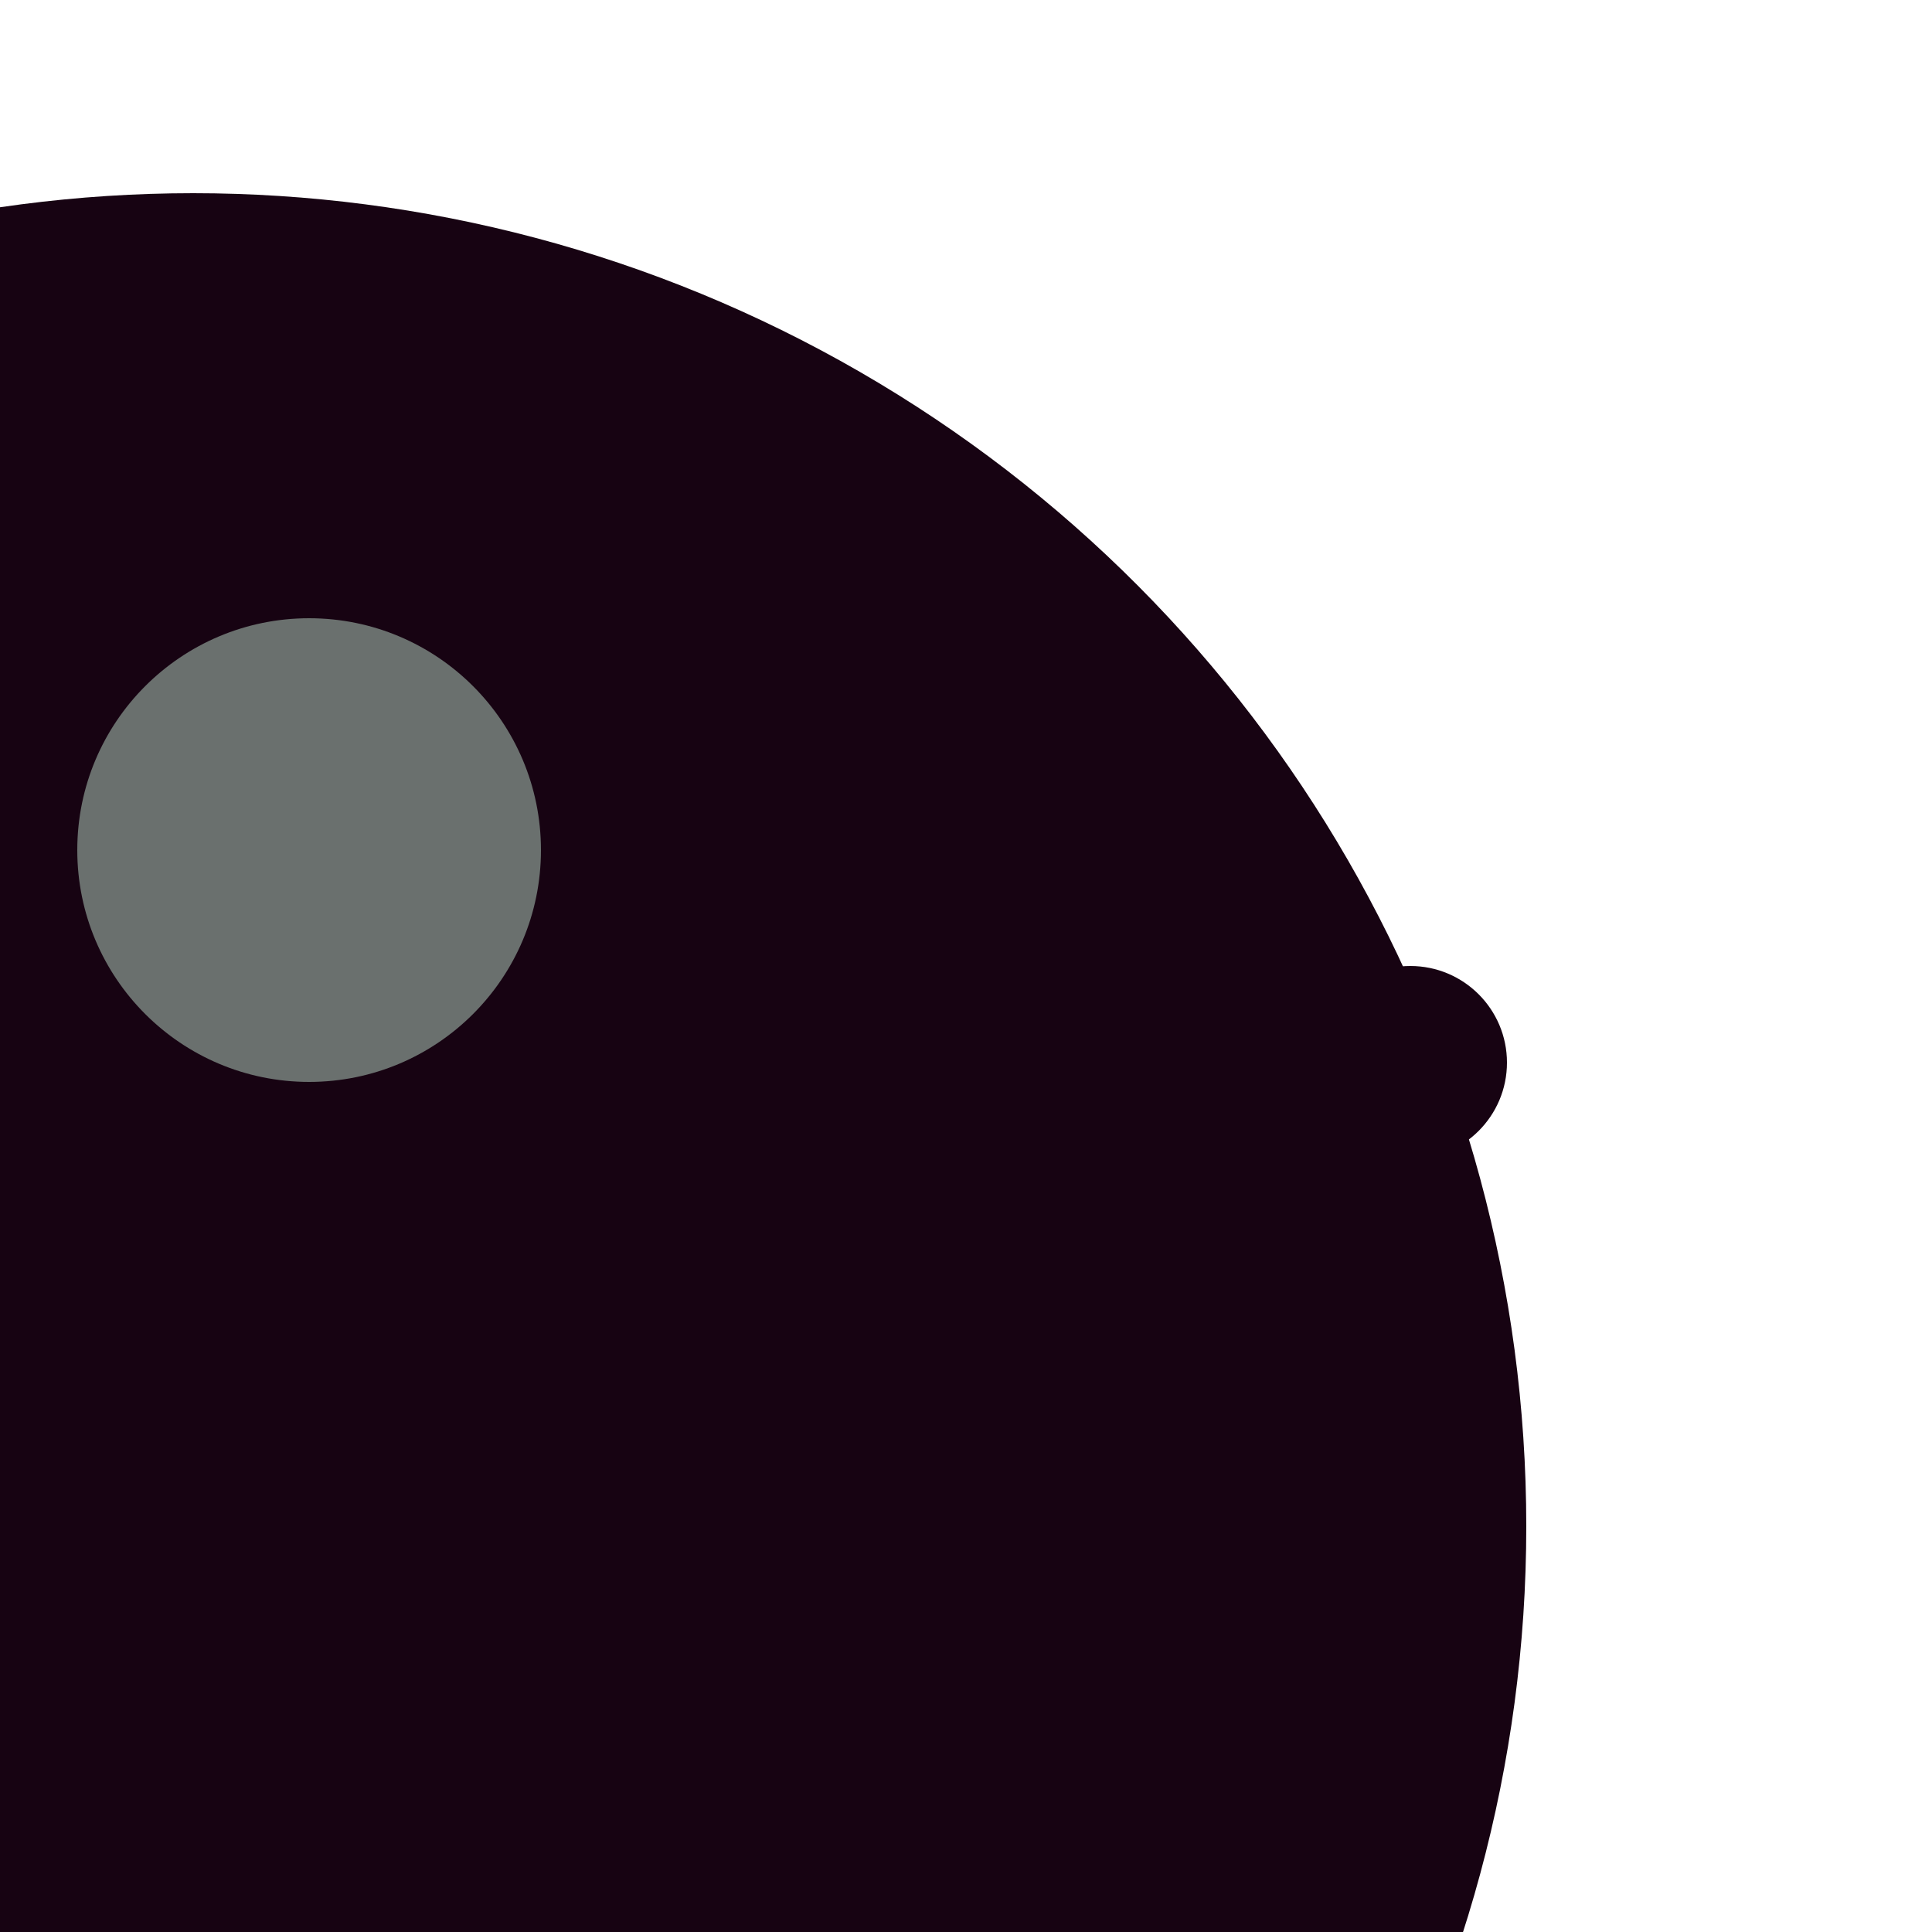 <svg xmlns="http://www.w3.org/2000/svg" preserveAspectRatio="xMinYMin meet" viewBox="0 0 777 777"><defs><filter id="f0" width="300%" height="300%" x="-100%" y="-100%"><feGaussianBlur in="SourceGraphic" stdDeviation="777"/></filter><filter id="f1" width="300%" height="300%" x="-100%" y="-100%"><feGaussianBlur in="SourceGraphic" stdDeviation="700"/></filter></defs><rect width="100%" height="100%" fill="#fff" /><circle cx="10%" cy="79%" r="69%" filter="url(#f1)" fill="#170312"></circle><circle cx="73%" cy="55%" r="5%" filter="url(#f1)" fill="#170312"></circle><circle cx="16%" cy="44%" r="12%" filter="url(#f0)" fill="#6a706e"></circle></svg>